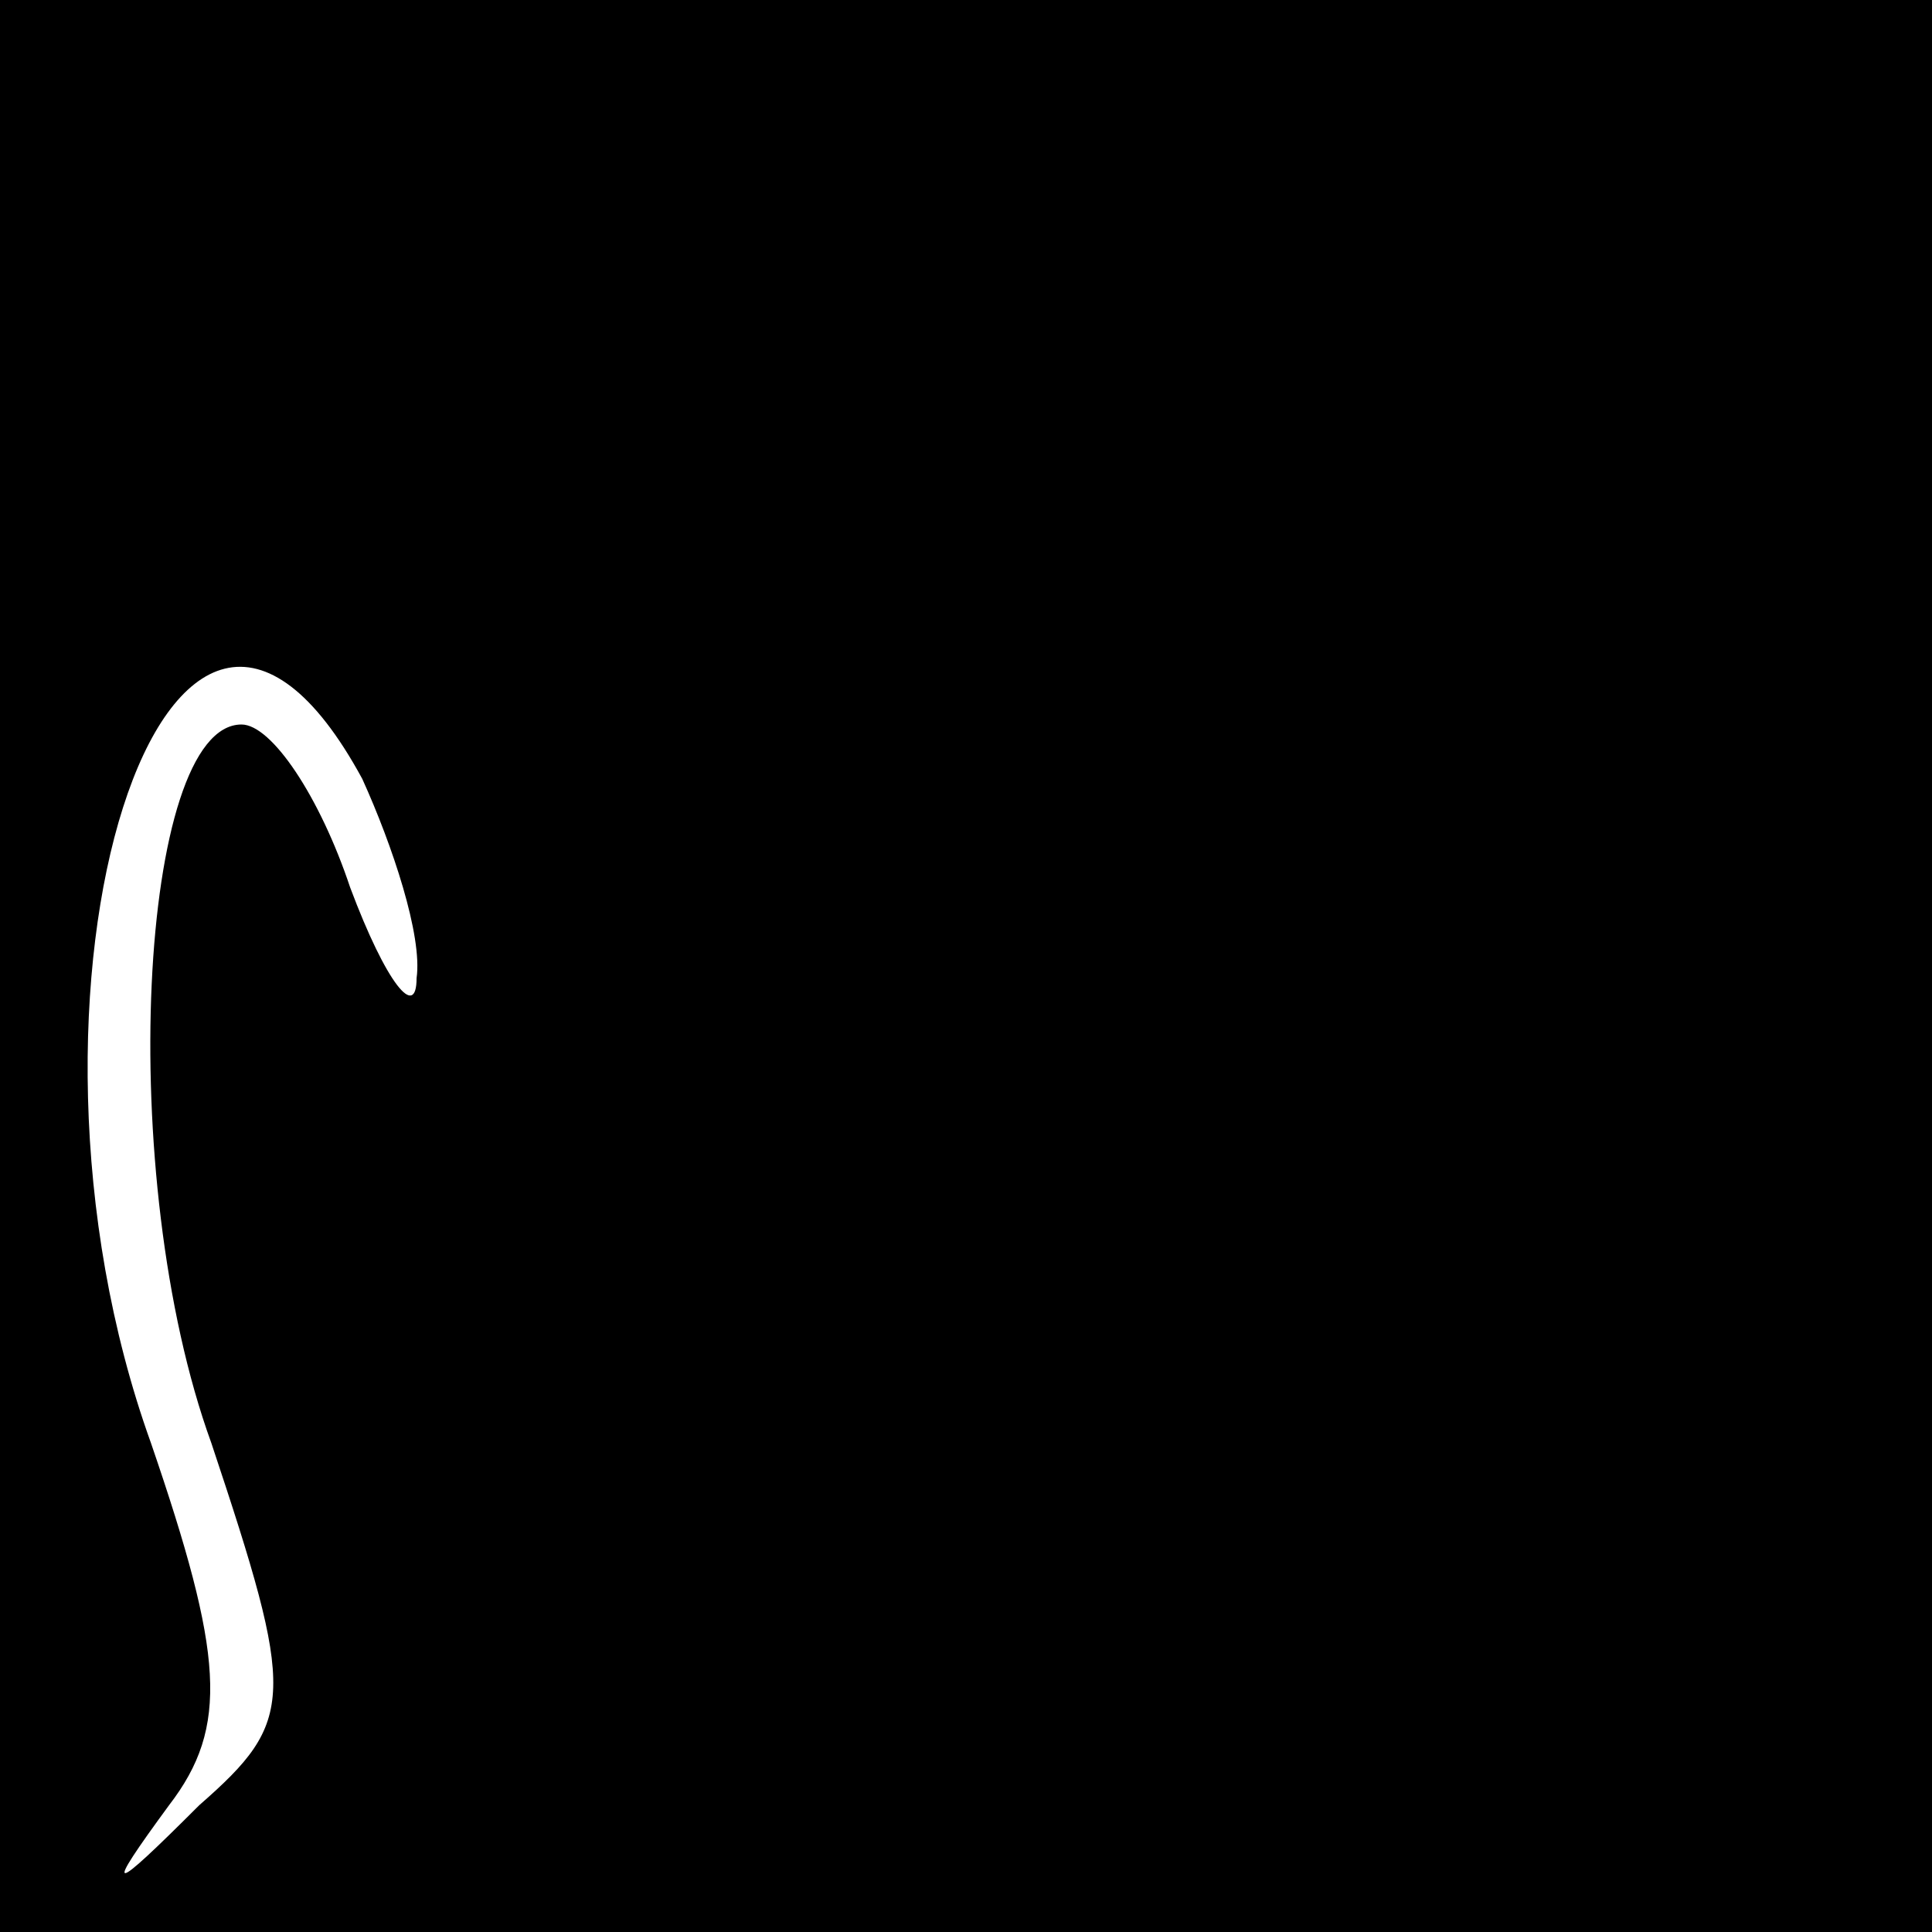 <?xml version="1.0" standalone="no"?>
<!DOCTYPE svg PUBLIC "-//W3C//DTD SVG 20010904//EN"
 "http://www.w3.org/TR/2001/REC-SVG-20010904/DTD/svg10.dtd">
<svg version="1.0" xmlns="http://www.w3.org/2000/svg"
 width="32pt" height="32pt" viewBox="0 0 32 32"
 preserveAspectRatio="xMidYMid meet">
<rect x="0" y="0" width="32" height="32" fill="#808080" stroke="none"/>
<g transform="translate(0,32) scale(0.1,-0.1)"
fill="#000000" stroke="none">
<path fill="#000000" stroke="none" d="M0 160 l0 -160 160 0 160 0 0 160 0
160 -160 0 -160 0 0 -160z"/>
<path fill="#ffffff" stroke="none" d="M60 191 c5 -11 10 -26 9 -33 0 -7 -5
-1 -11 15 -5 15 -13 27 -18 27 -17 0 -21 -75 -5 -119 14 -42 14 -46 -2 -60
-15 -15 -16 -15 -5 0 10 13 9 25 -3 60 -27 75 3 169 35 110z"/>
</g>
</svg>
